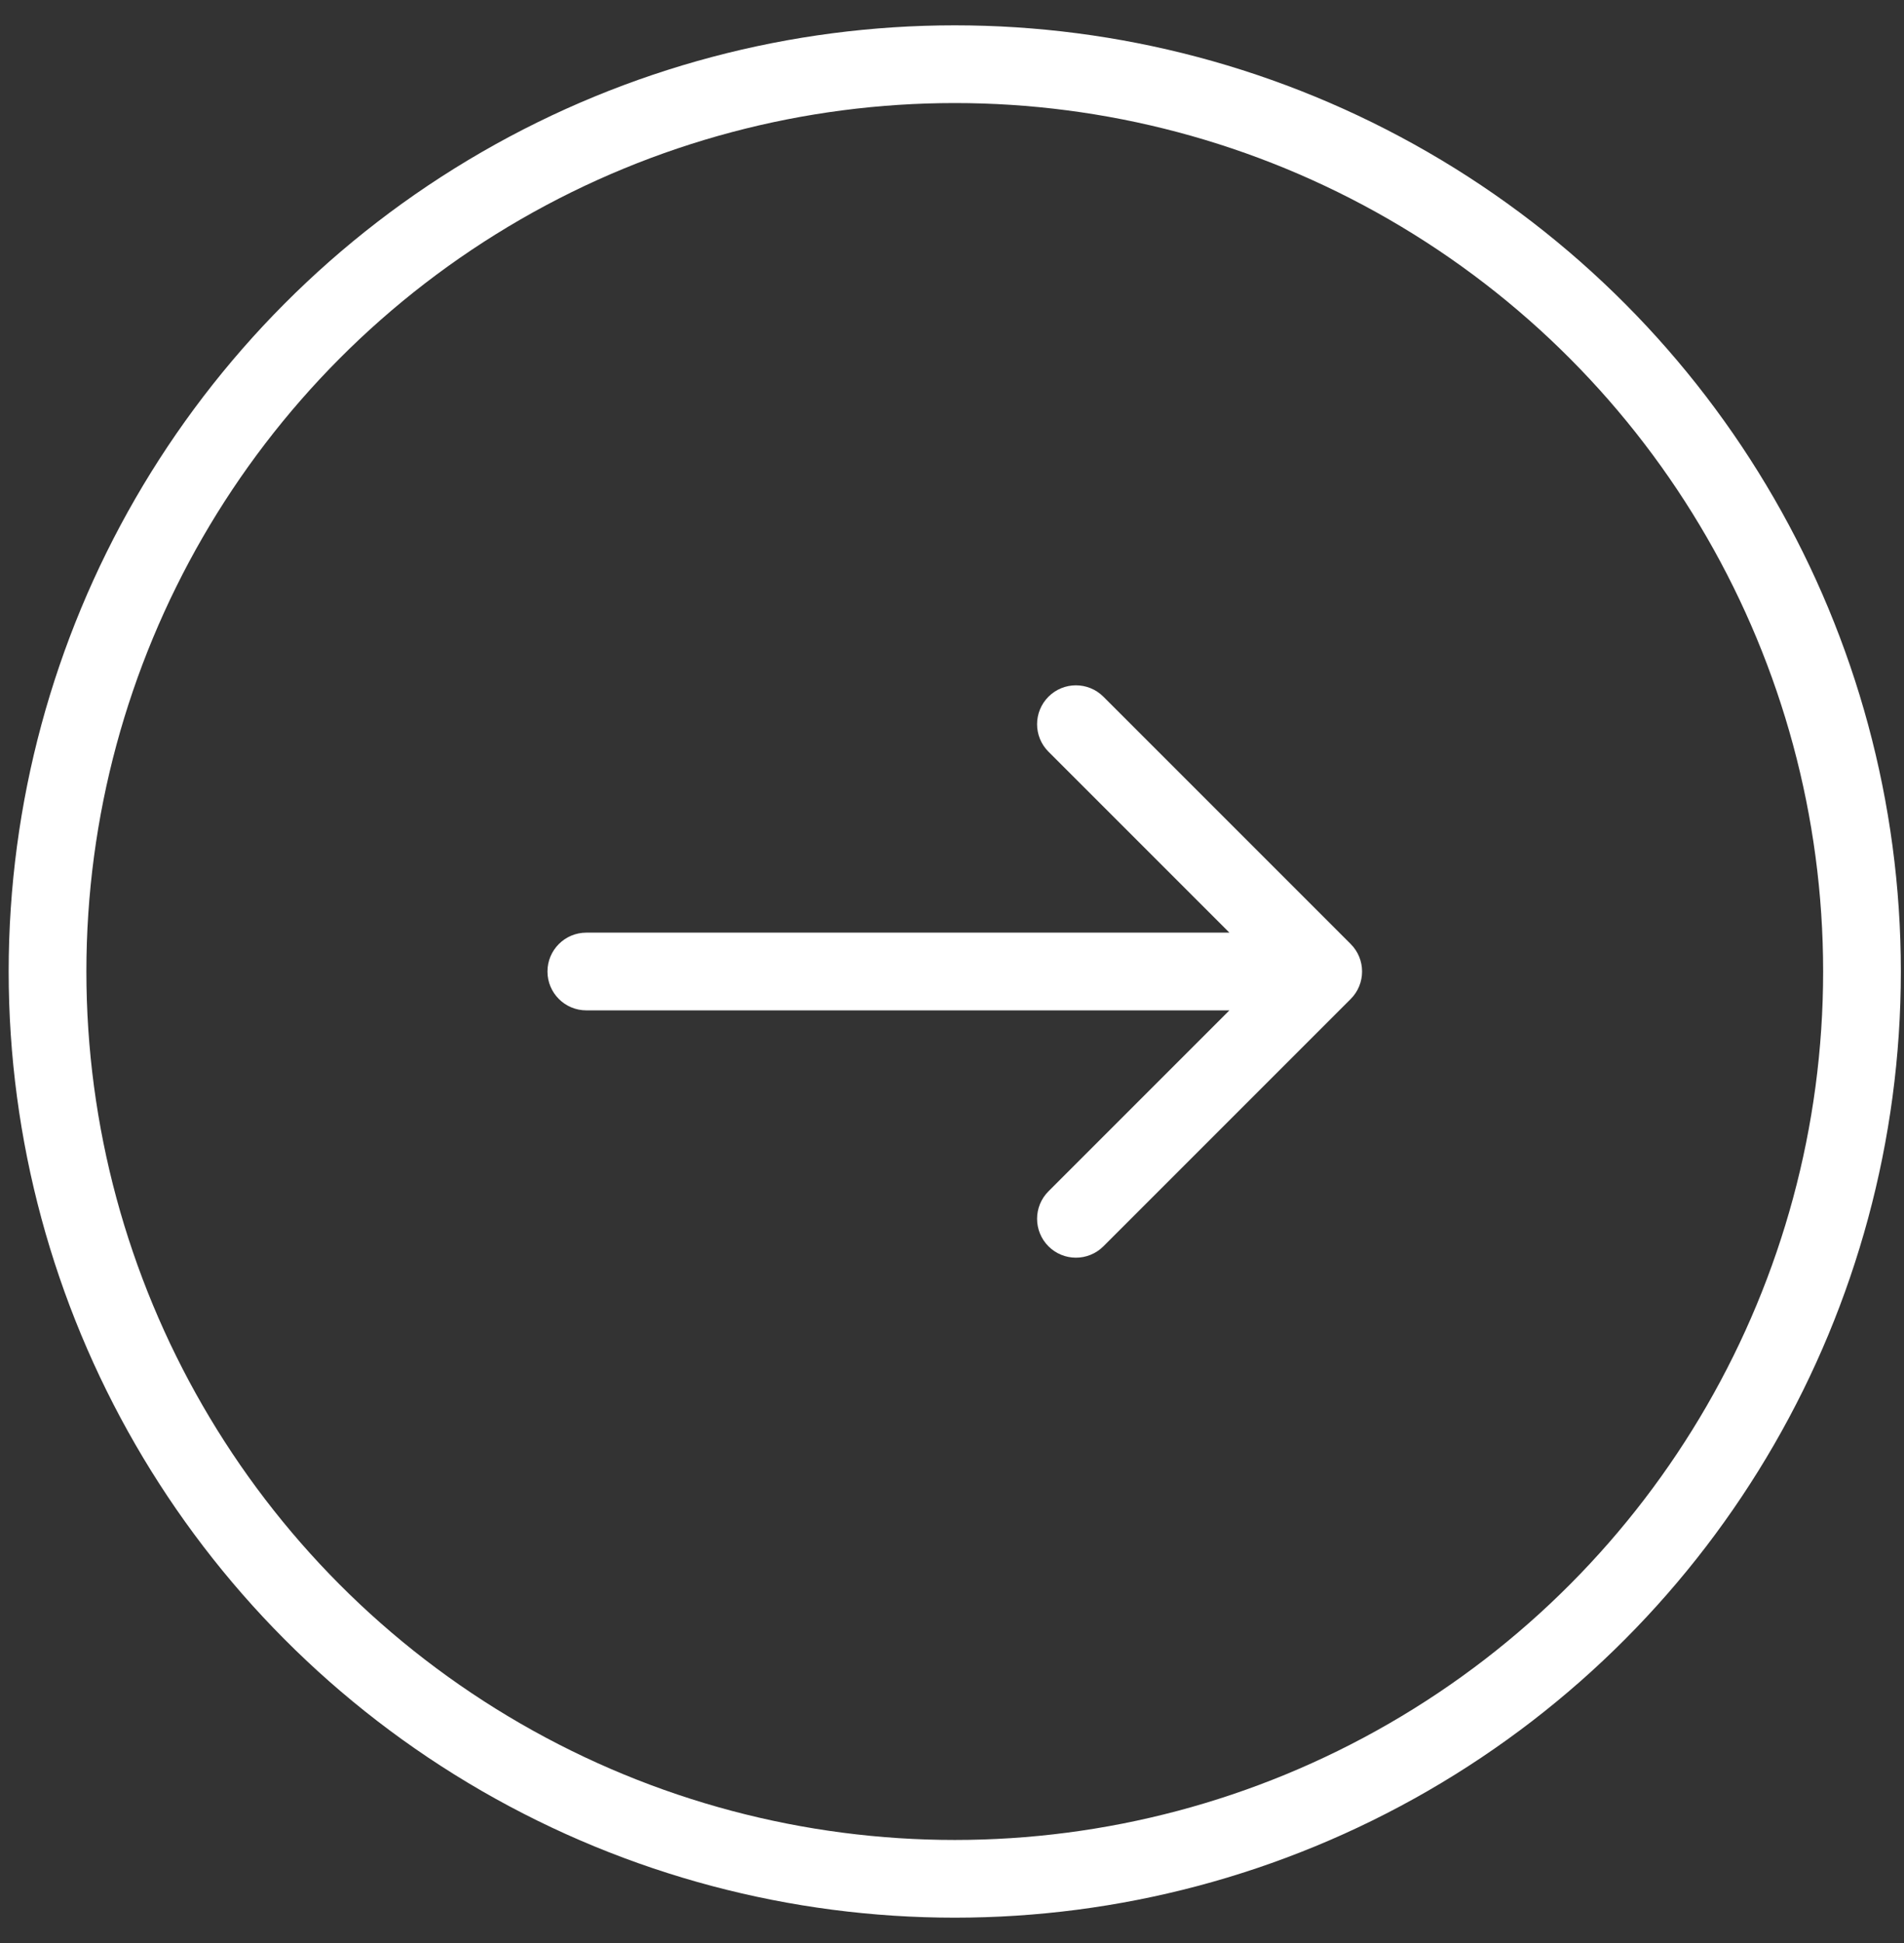 <svg width="49" height="50" viewBox="0 0 49 50" fill="none" xmlns="http://www.w3.org/2000/svg">
<rect x="0" y="0" width="49" height="50" fill="#333333" stroke="none"/>
<circle cx="24.571" cy="25" r="23.348" stroke="white" stroke-width="2"/>
<path d="M15.089 24C14.537 24 14.089 24.448 14.089 25C14.089 25.552 14.537 26 15.089 26V24ZM34.761 25.707C35.151 25.317 35.151 24.683 34.761 24.293L28.397 17.929C28.006 17.538 27.373 17.538 26.982 17.929C26.592 18.32 26.592 18.953 26.982 19.343L32.639 25L26.982 30.657C26.592 31.047 26.592 31.68 26.982 32.071C27.373 32.462 28.006 32.462 28.397 32.071L34.761 25.707ZM15.089 26H34.053V24H15.089V26Z" fill="white"/>
</svg>
